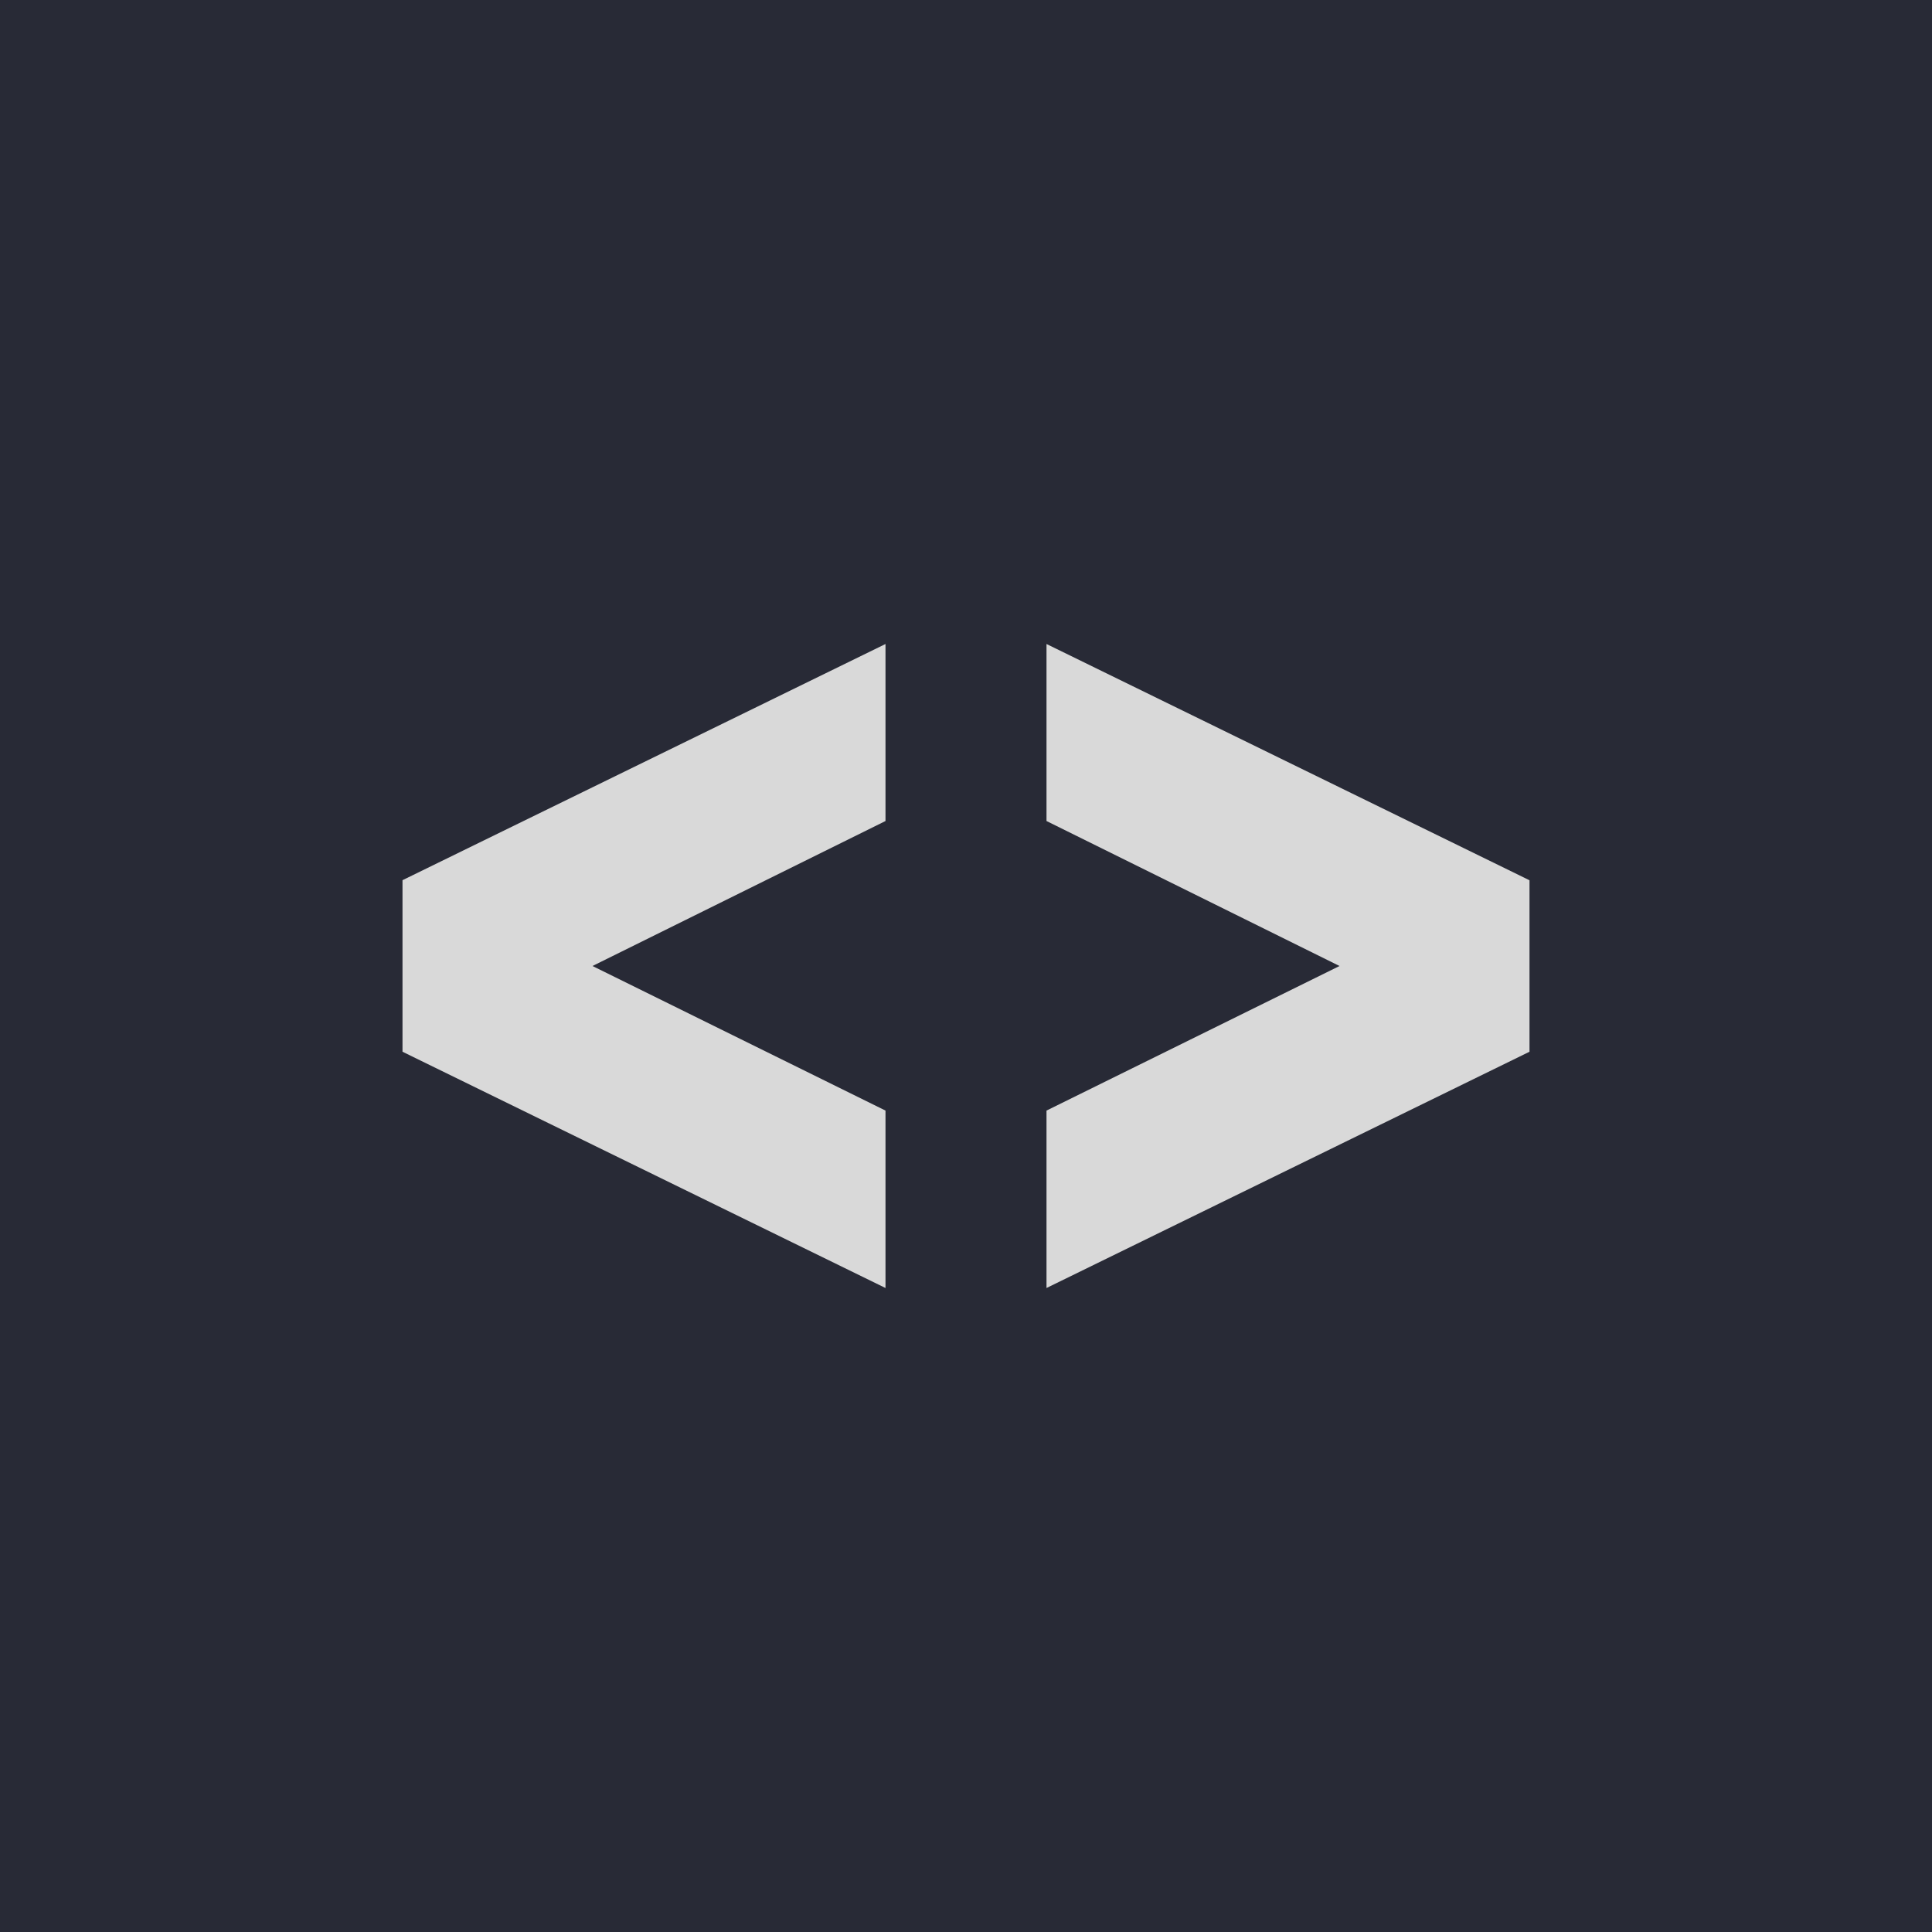 <svg width="24" height="24" viewBox="0 0 24 24" fill="none" xmlns="http://www.w3.org/2000/svg">
<g clip-path="url(#clip0_114_2)">
<rect width="24" height="24" fill="#D9D9D9"/>
<path d="M0 0V24H24V0H0ZM11 10.199L7.36 12L11 13.796V16L5 13.065V10.934L11 8V10.199ZM19 13.065L13 16V13.796L16.64 12L13 10.199V8L19 10.935V13.065Z" fill="#282A36"/>
</g>
<defs>
<clipPath id="clip0_114_2">
<rect width="24" height="24" fill="white"/>
</clipPath>
</defs>
</svg>

